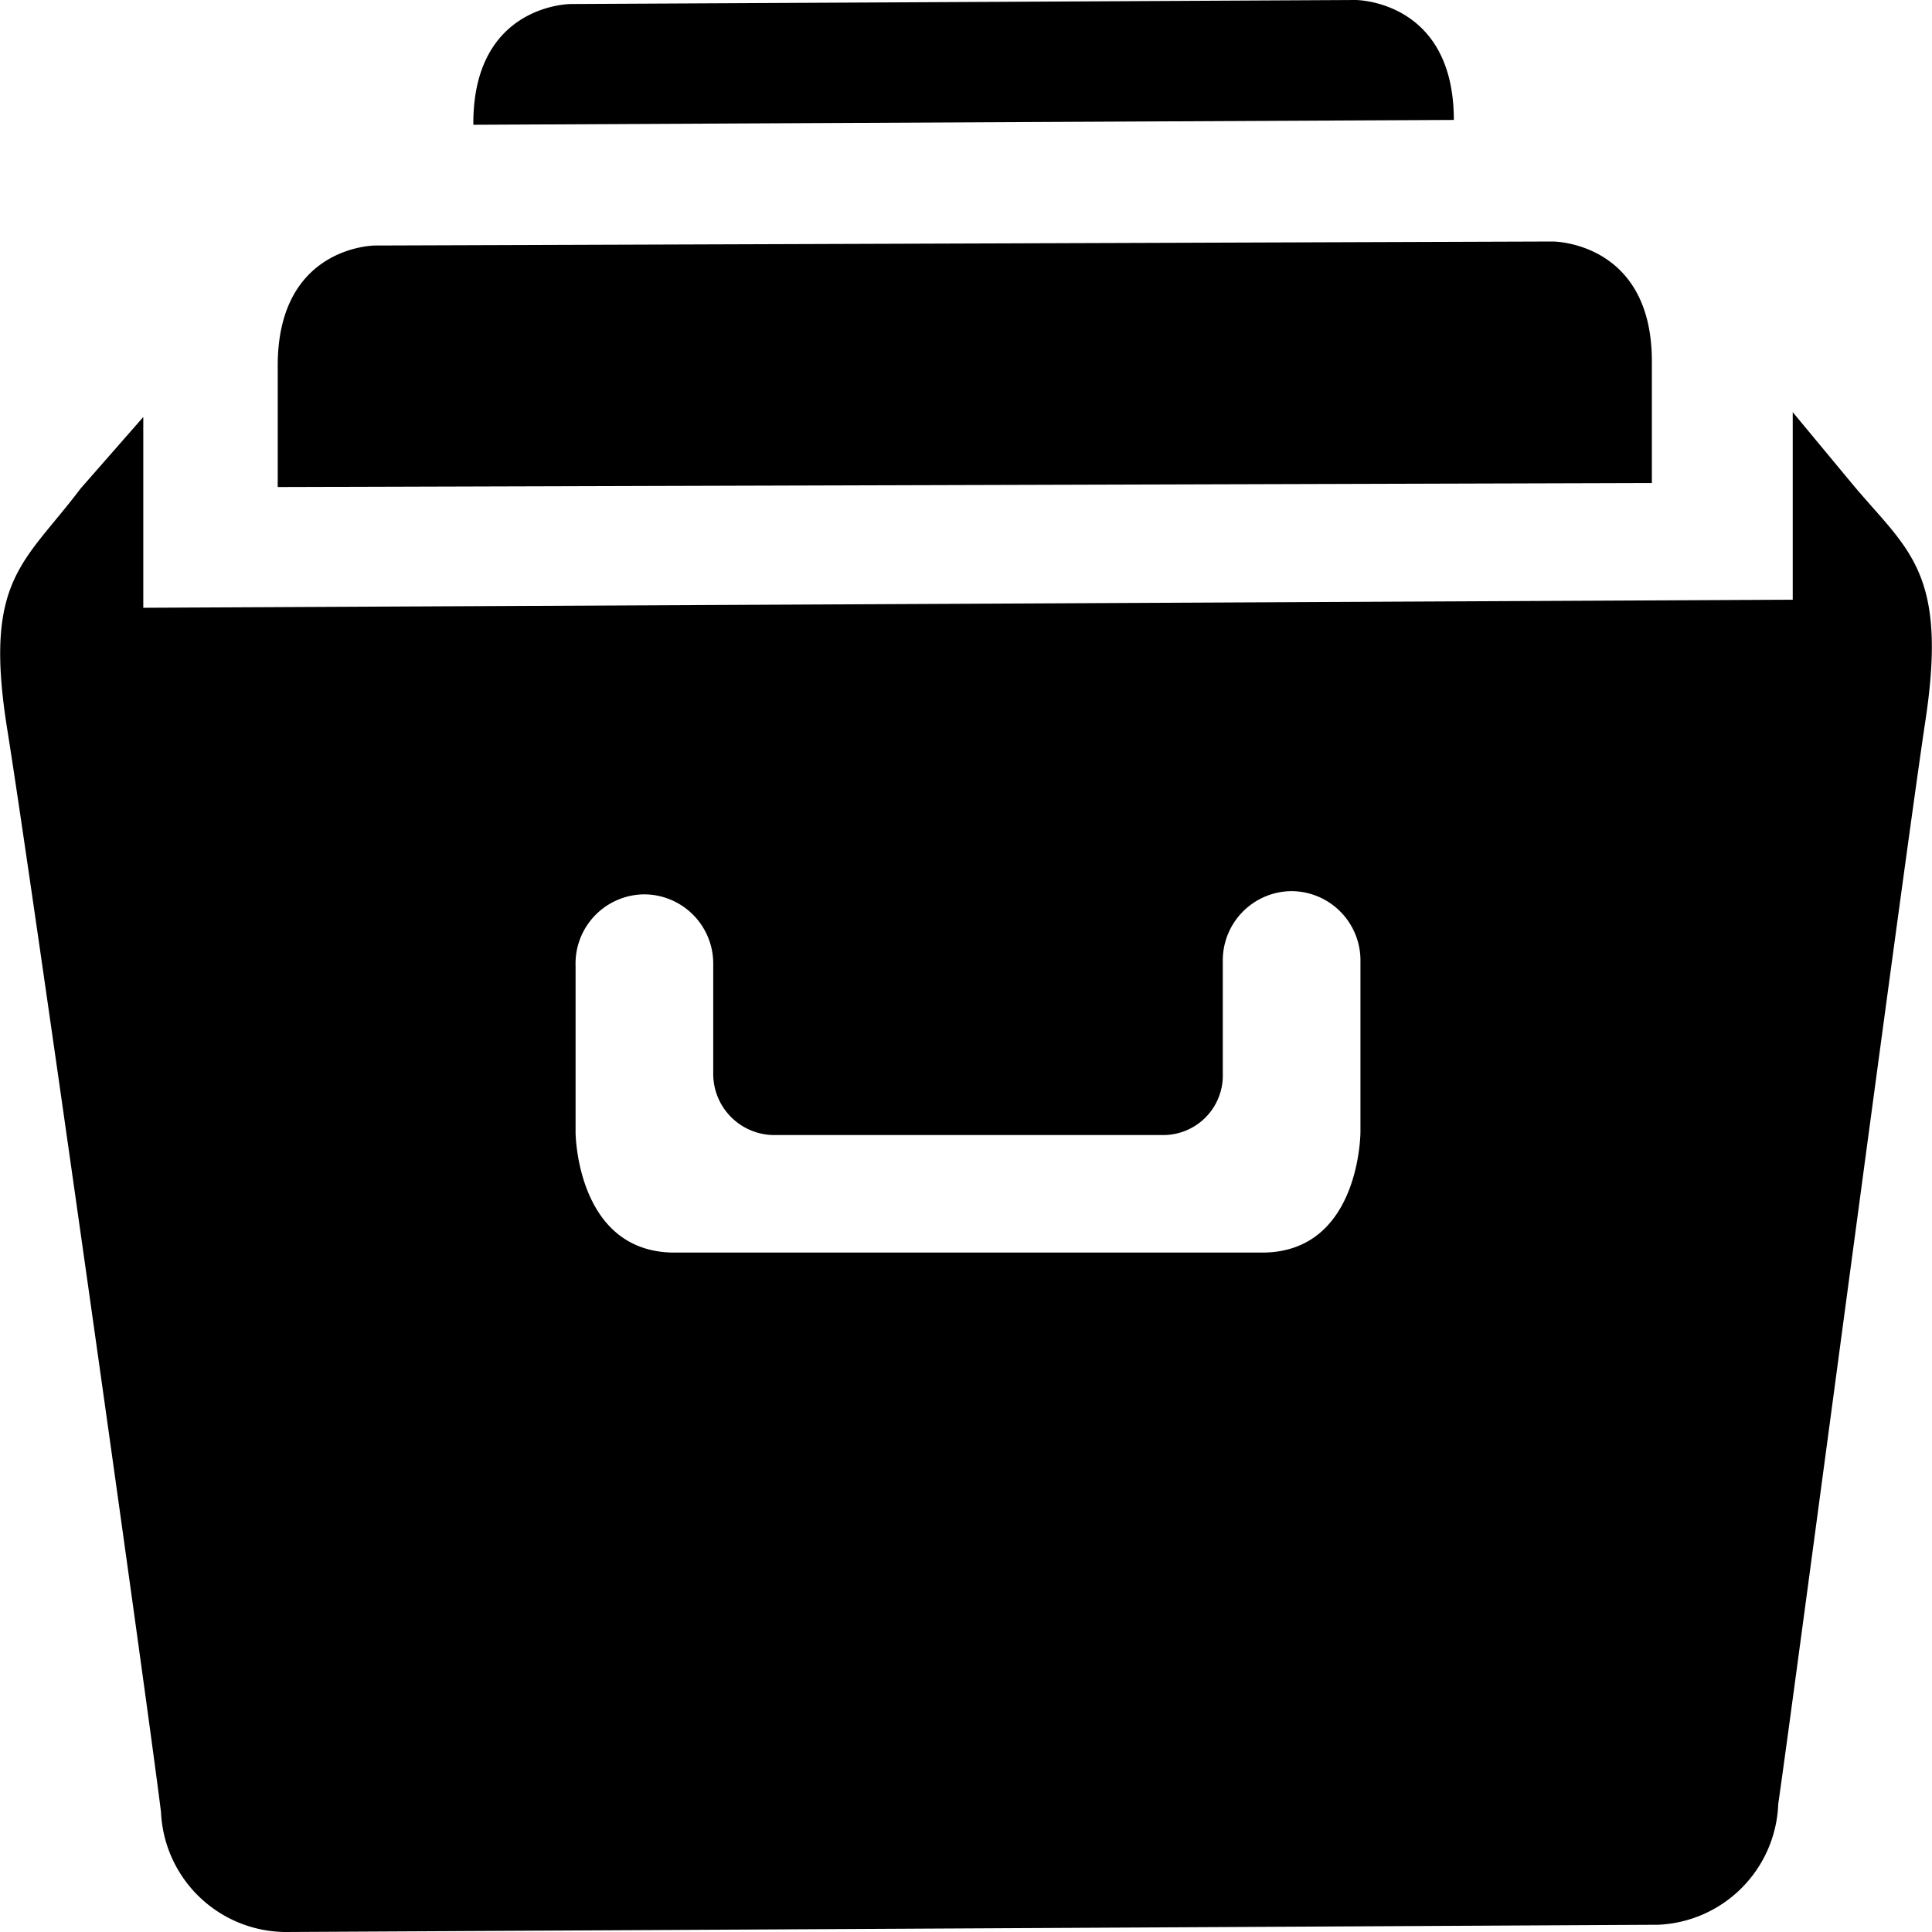 <svg viewBox="0 0 1024 1024" version="1.1" xmlns="http://www.w3.org/2000/svg">
  <g class="fore">
    <path d="M875.52 190.72C875.093 128 823.04 128 823.04 128l-624.213 2.133s-52.053 0-51.627 64.427v63.573L875.52 256V190.72zM718.507 0L302.507 2.133s-52.053 0-51.627 64l519.68-2.56C770.56 0 718.507 0 718.507 0zM981.333 256l-31.147-37.547v99.413l-874.24 4.267V221.013L42.667 258.987C12.8 298.667-8.96 306.773 3.84 386.56S78.08 901.547 85.333 960.427A66.56 66.56 0 0 0 151.04 1024l727.893-3.84a66.56 66.56 0 0 0 63.573-64c8.533-58.88 66.133-495.36 78.08-574.72S1010.773 291.413 981.333 256z m-260.267 343.893s0 63.573-51.627 64H357.547c-52.053 0-52.48-63.573-52.48-63.573V512a36.693 36.693 0 0 1 36.267-37.973 36.693 36.693 0 0 1 36.693 36.267v58.88a32.427 32.427 0 0 0 32.427 32.427h205.653a31.573 31.573 0 0 0 32-32.427v-60.16a36.693 36.693 0 0 1 36.267-36.693 36.693 36.693 0 0 1 36.693 36.267z"></path>
  </g>
</svg>